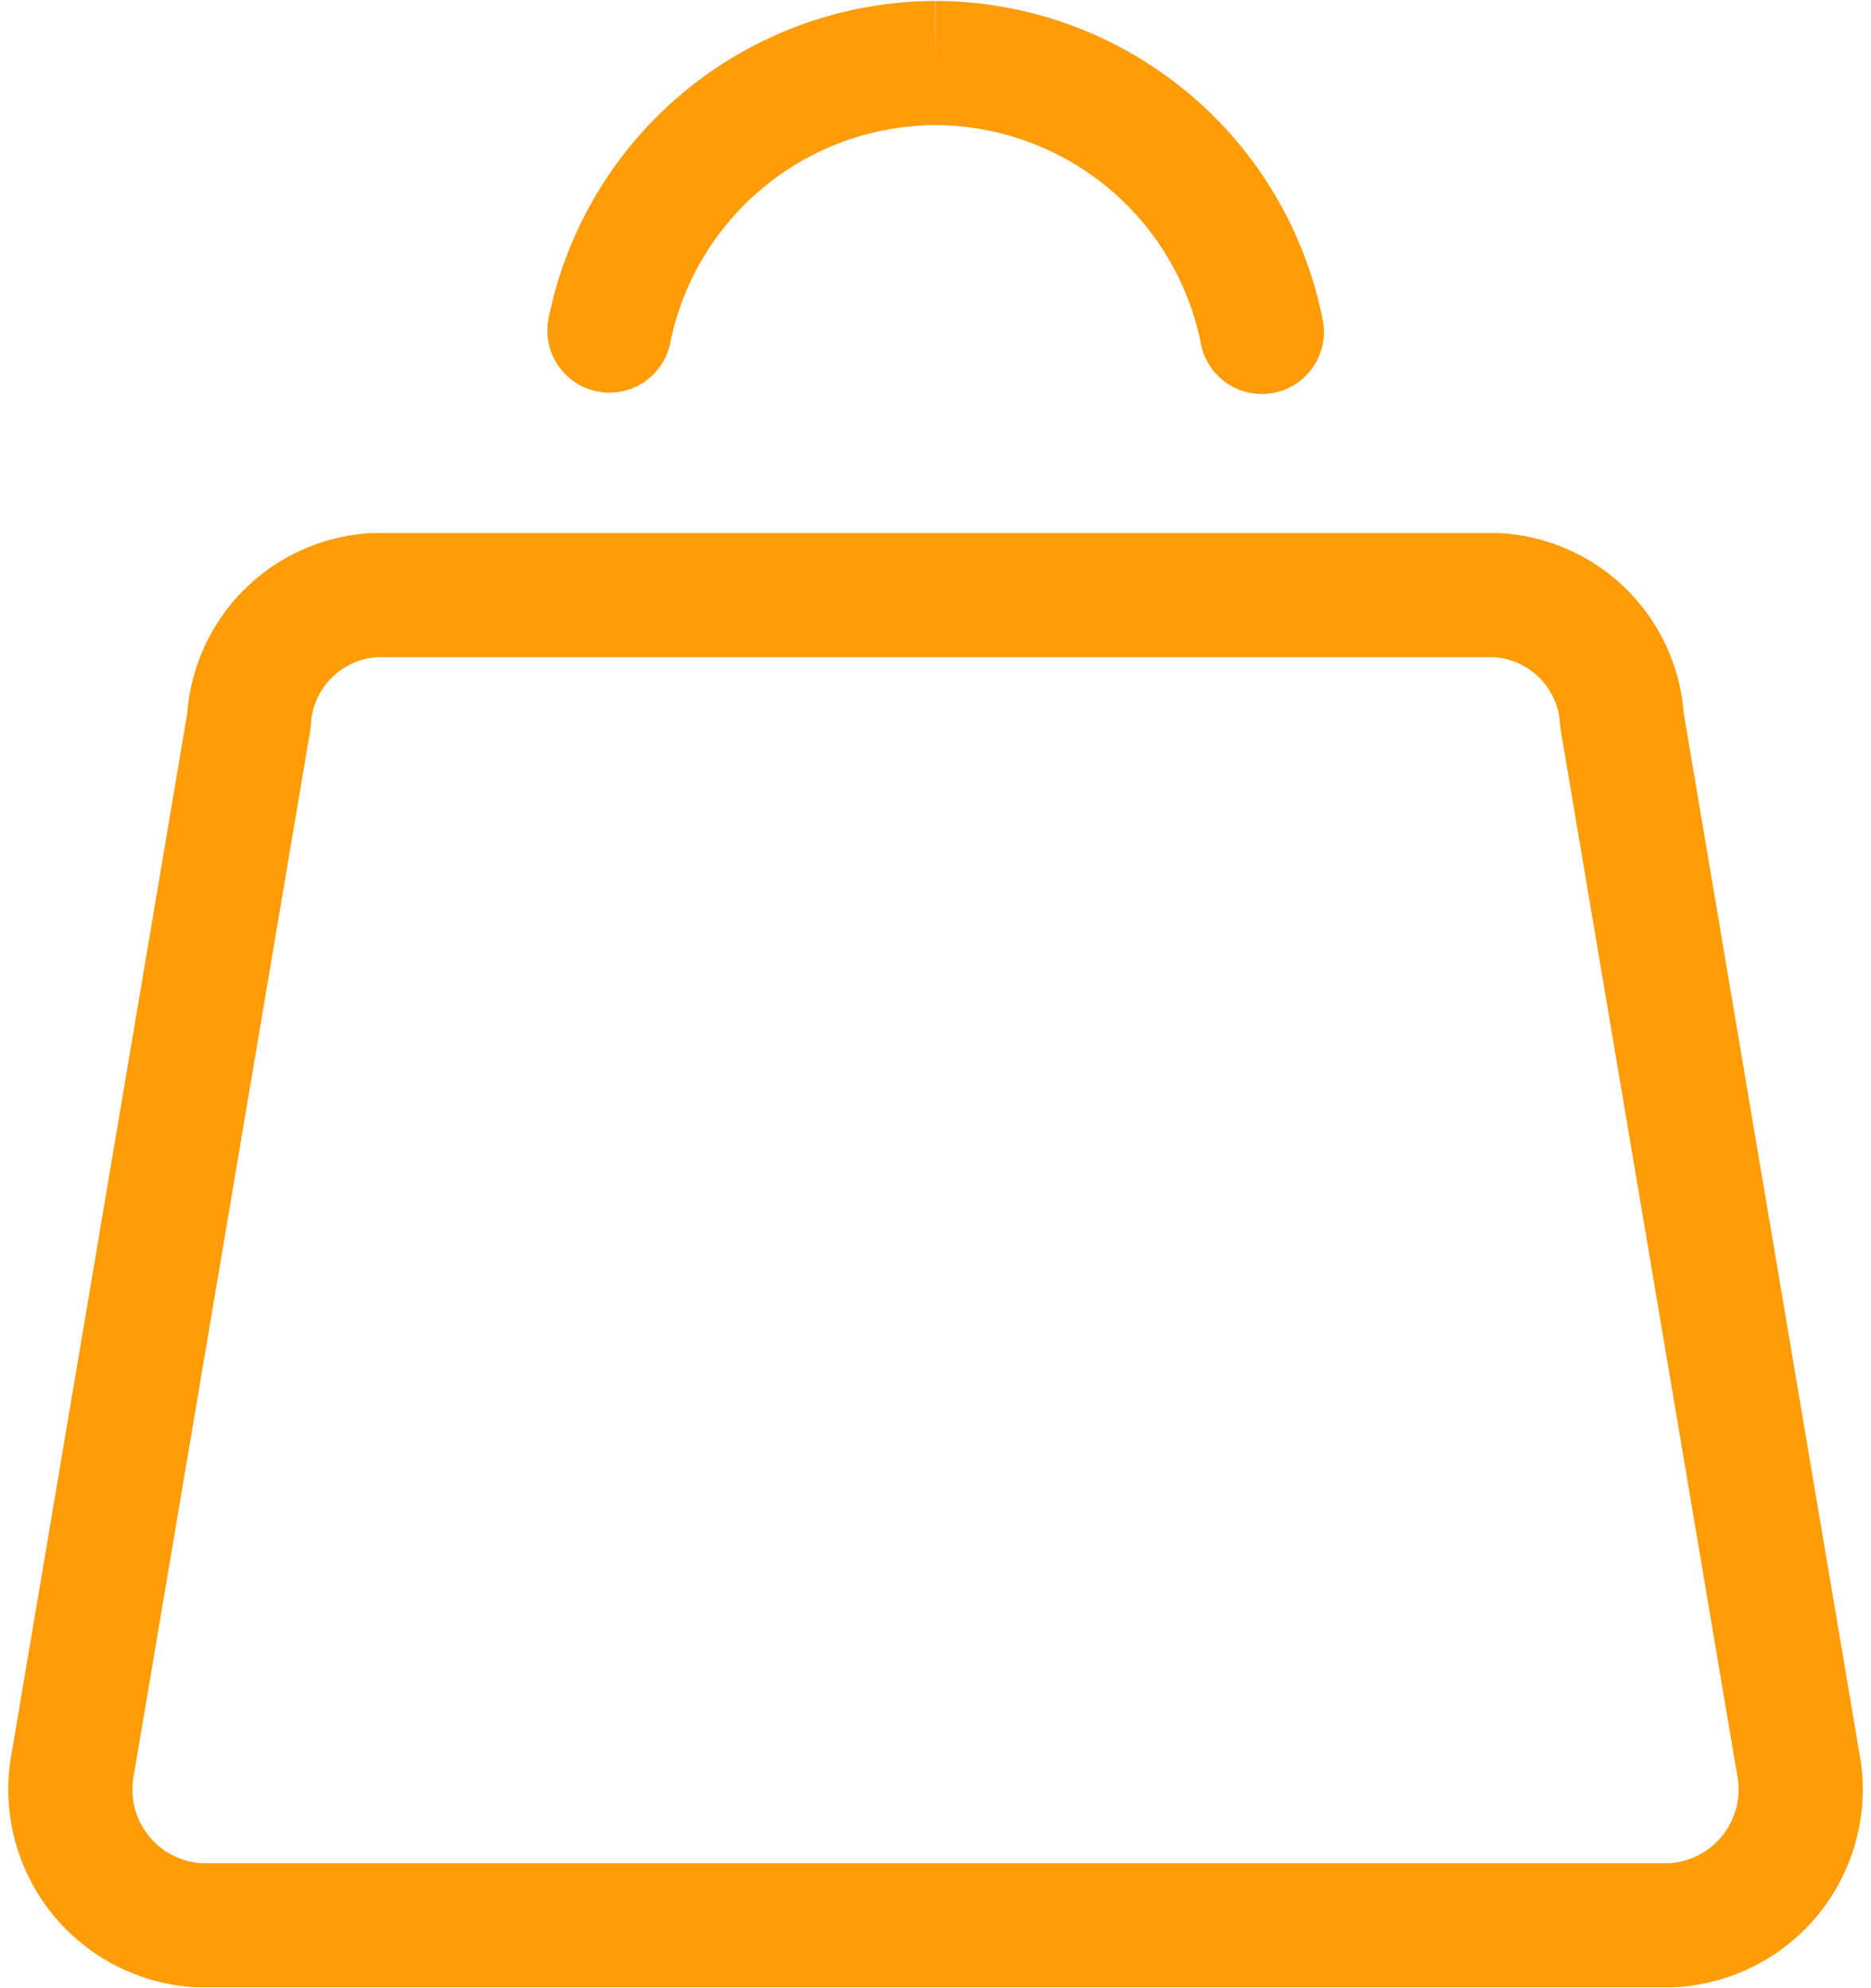 <svg xmlns="http://www.w3.org/2000/svg" width="32" height="34" fill="none"><g fill="#FF9C08" fill-rule="evenodd" clip-path="url(#a)" clip-rule="evenodd"><path d="m6.393 9.116.043-.001h19.171a3.336 3.336 0 0 1 3.19 3.08L31.821 30.1l.005.029a3.387 3.387 0 0 1-3.23 3.856H3.404l-.056-.001A3.387 3.387 0 0 1 .179 30.1l3.024-17.905a3.336 3.336 0 0 1 3.19-3.08Zm.069 2.122a1.214 1.214 0 0 0-1.144 1.142 1.064 1.064 0 0 1-.013.116l-3.03 17.942a1.263 1.263 0 0 0 1.162 1.424h25.126a1.265 1.265 0 0 0 1.162-1.424l-3.03-17.942a1.08 1.08 0 0 1-.013-.116 1.213 1.213 0 0 0-1.143-1.142H6.462ZM16.003.016a6.768 6.768 0 0 1 6.628 5.498 1.062 1.062 0 0 1-2.085.398A4.645 4.645 0 0 0 16 2.14a4.646 4.646 0 0 0-4.542 3.75 1.062 1.062 0 0 1-2.083-.41A6.77 6.77 0 0 1 15.997.016L16 1.077l.003-1.061Z"/></g><defs><clipPath id="a"><path fill="#FF9C08" d="M0 0h32v34H0z"/></clipPath></defs></svg>
